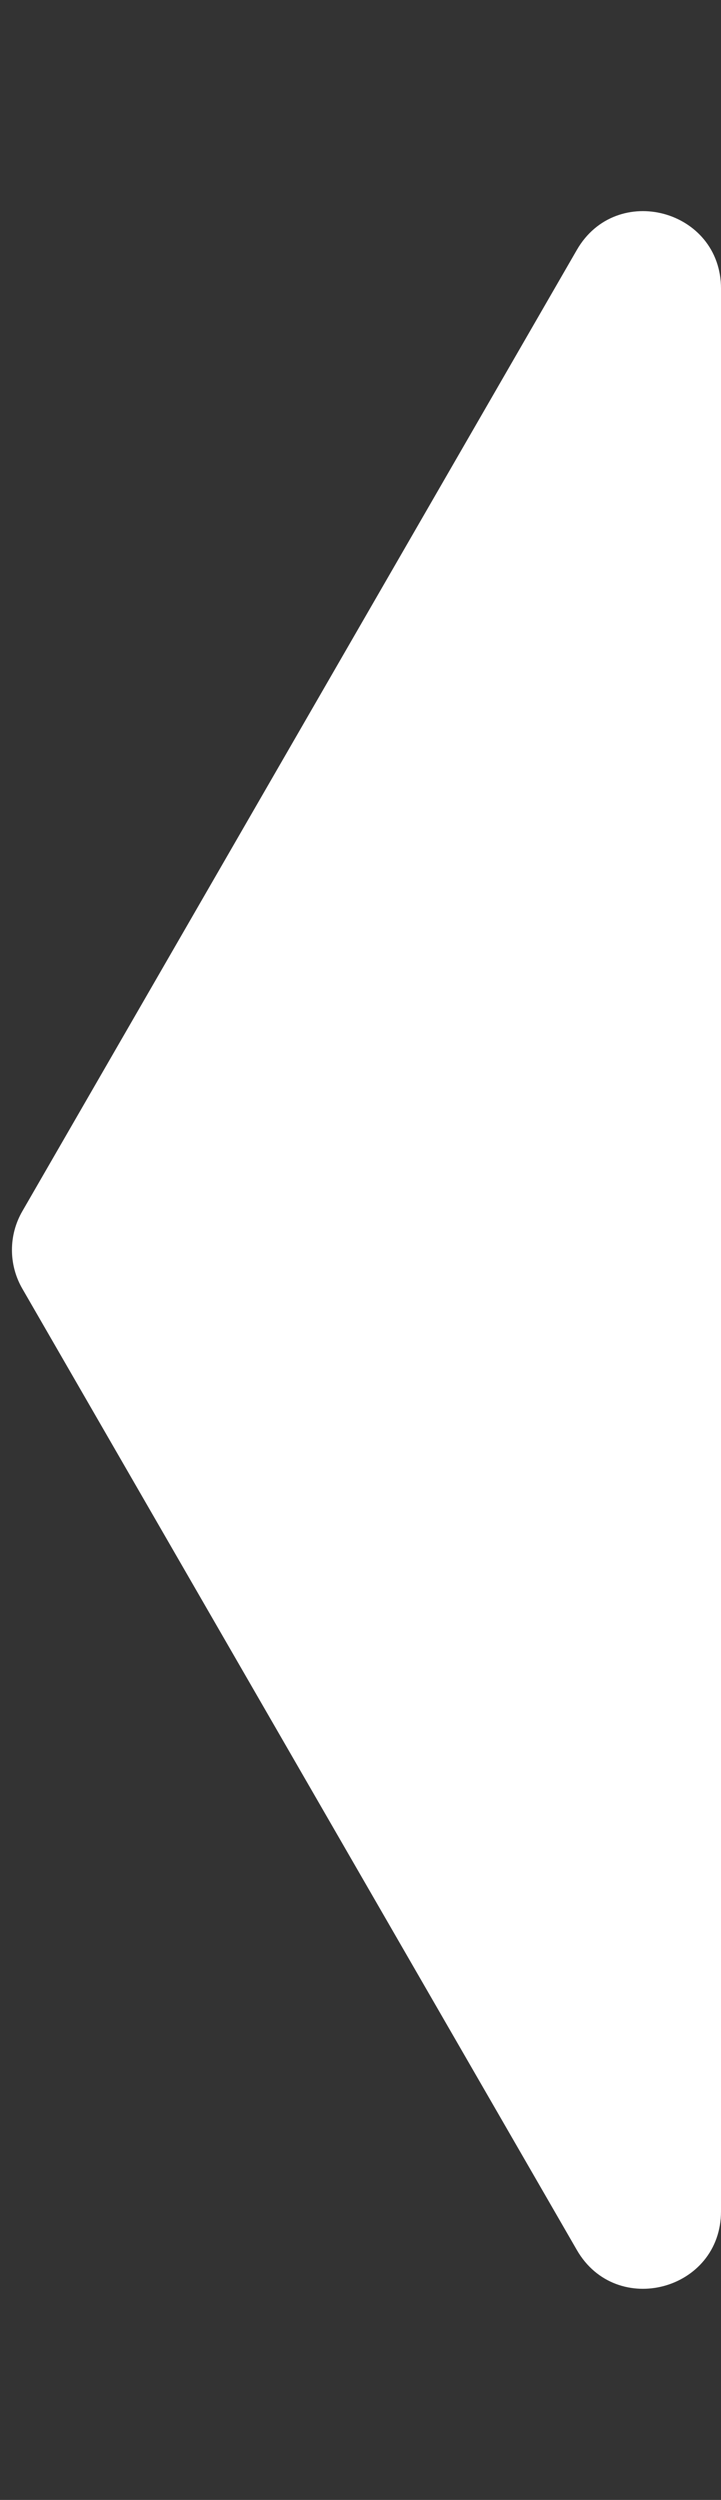 <svg xmlns="http://www.w3.org/2000/svg" width="28" height="97" viewBox="0 0 28 97"><rect x="0" y="0" width="28" height="97" fill="#333333" stroke="none"/><defs><style>.a,.c{fill:#fff;}.b,.c{stroke:none;}</style></defs><g class="a" transform="translate(0 97) rotate(-90)"><path class="b" d="M 85.803 25 L 11.197 25 C 11.197 25 11.197 25 11.197 25 L 48.5 3.464 L 85.803 25 C 85.803 25 85.803 25 85.803 25 L 85.803 25 Z"/><path class="c" d="M 48.5 6.928 L 22.393 22 L 74.607 22 L 48.5 6.928 M 48.5 0.464 C 49.018 0.464 49.536 0.598 50 0.866 L 87.303 22.402 C 89.961 23.936 88.873 28 85.803 28 L 11.197 28 C 8.127 28 7.039 23.936 9.697 22.402 L 47 0.866 C 47.464 0.598 47.982 0.464 48.5 0.464 Z"/></g></svg>